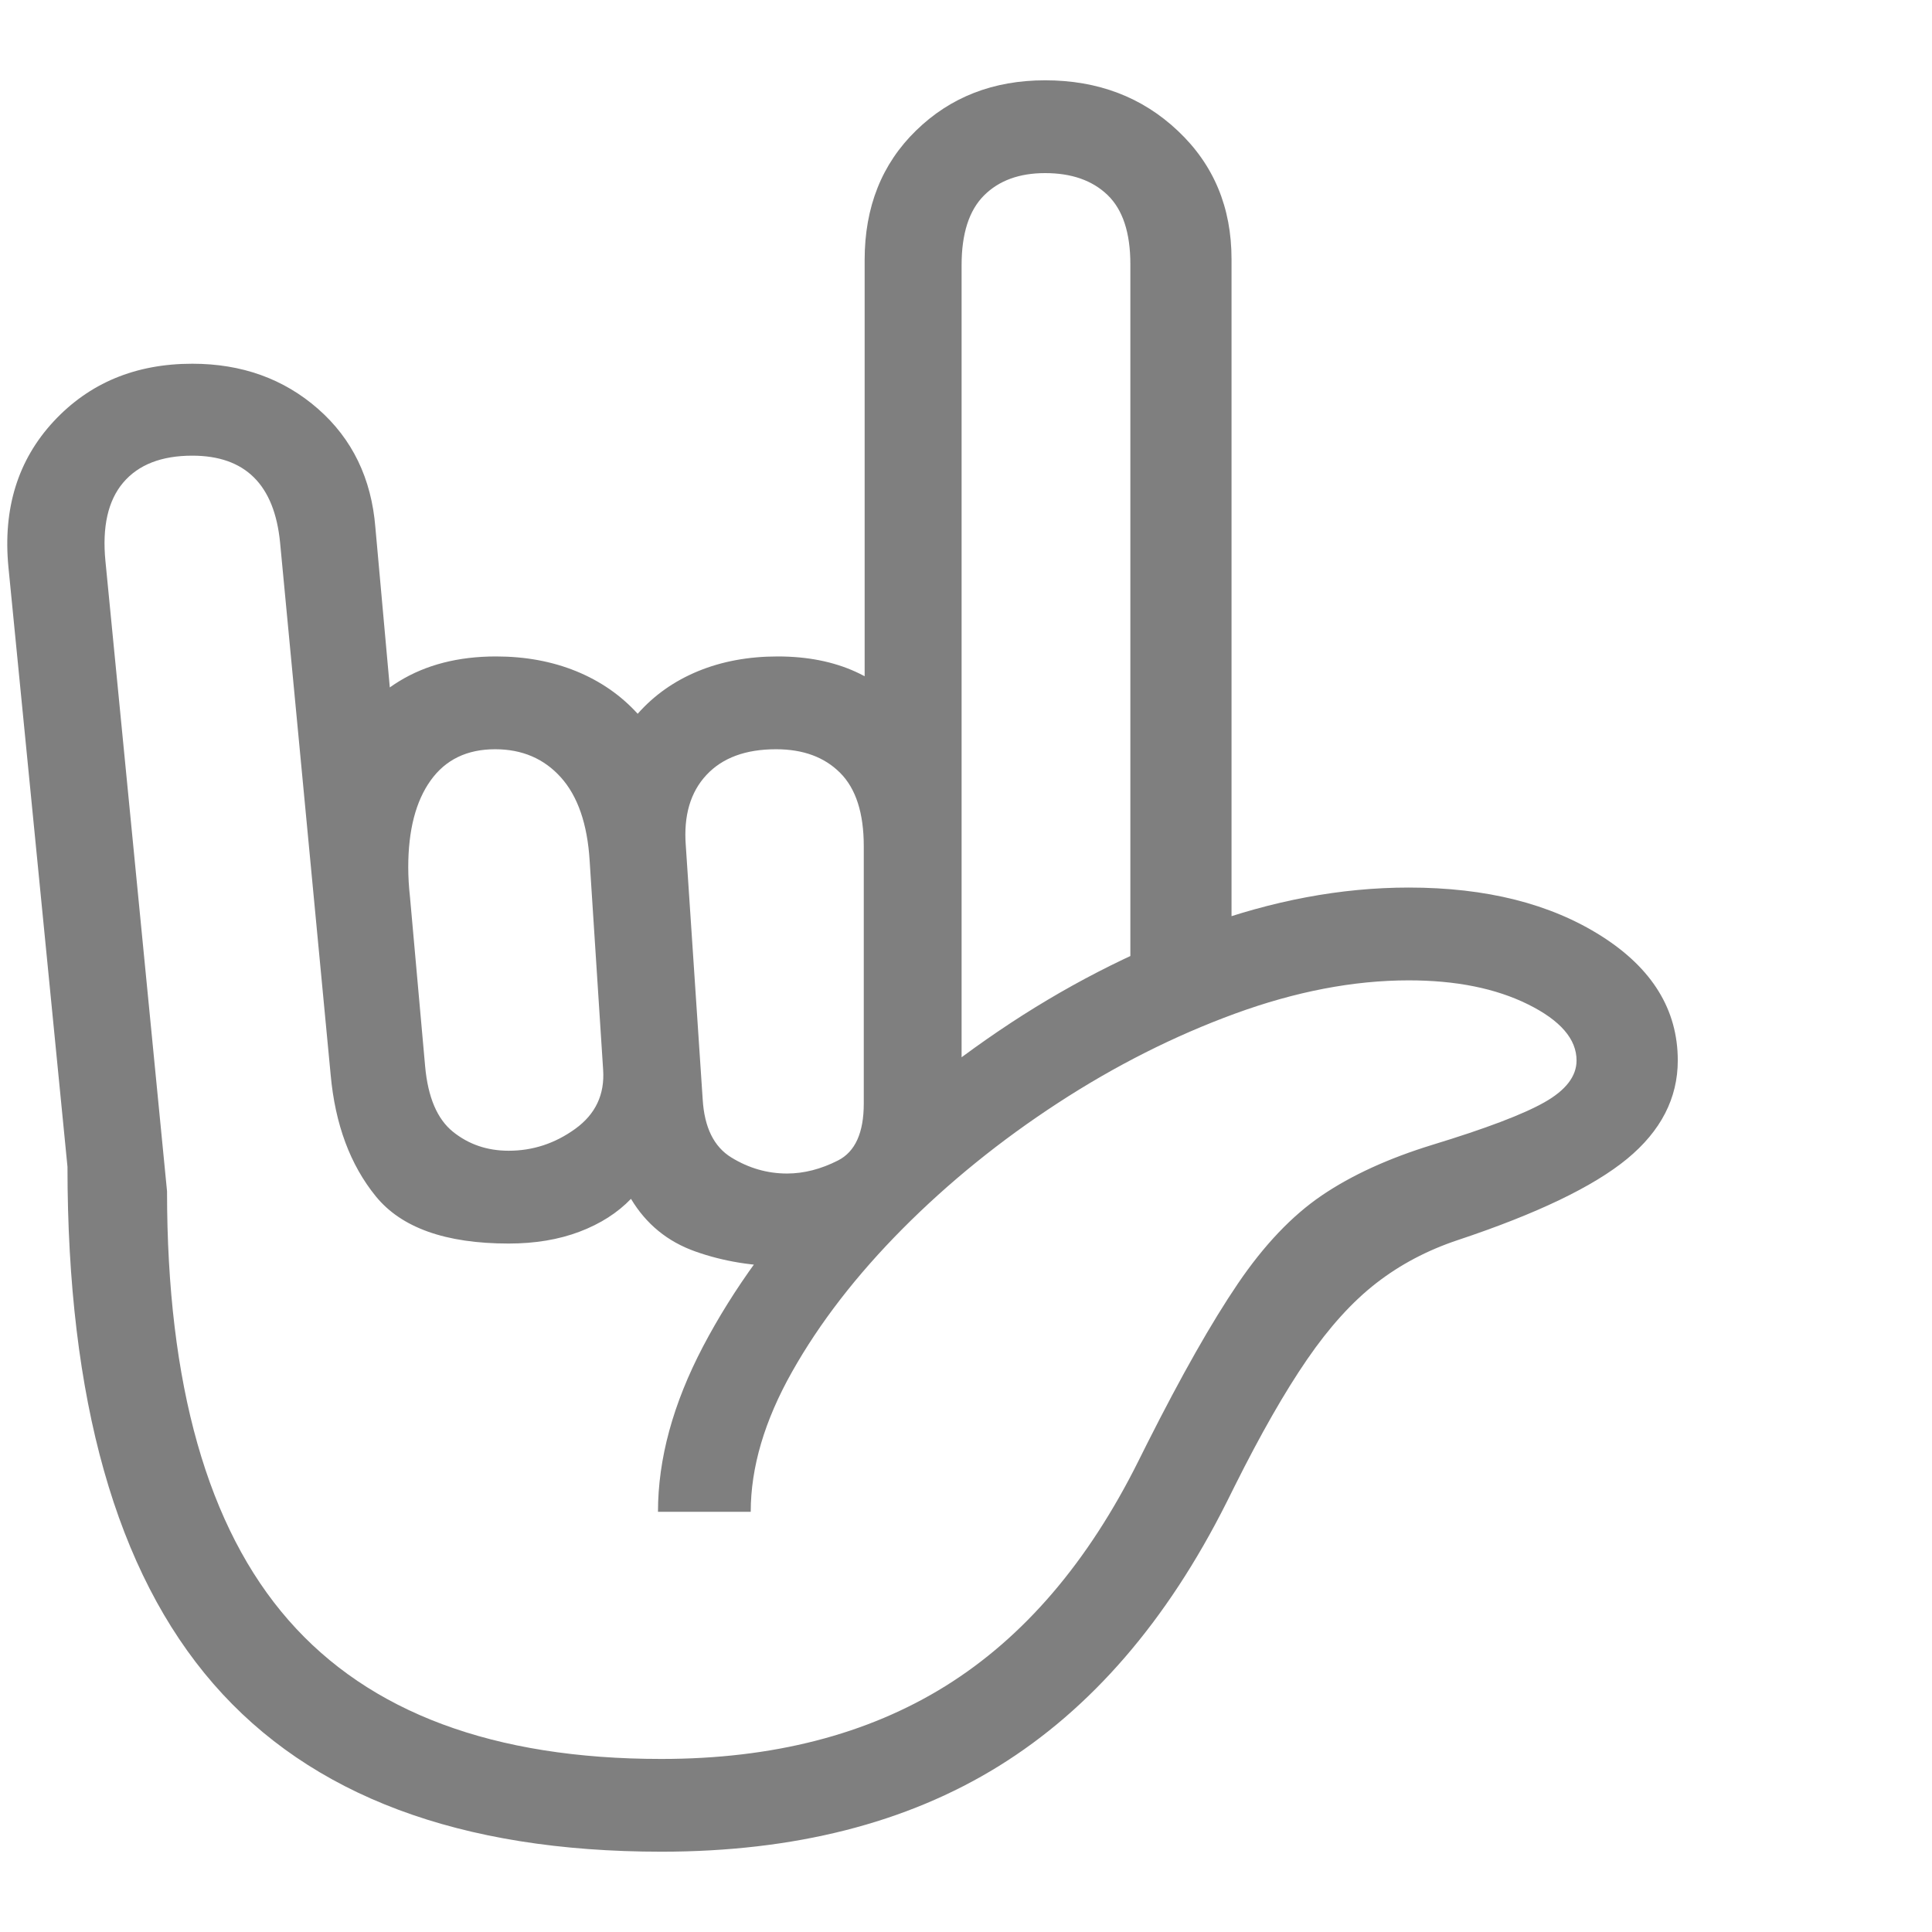 <svg version="1.1" xmlns="http://www.w3.org/2000/svg" style="fill:rgba(0,0,0,1.0)" width="256" height="256" viewBox="0 0 35.787 32.812"><path fill="rgb(127, 127, 127)" d="M12.25 32.812 C8.521 32.812 5.755 31.776 3.953 29.703 C2.151 27.63 1.25 24.438 1.25 20.125 L0.156 9.016 C0.052 7.932 0.331 7.034 0.992 6.32 C1.654 5.607 2.51 5.25 3.562 5.25 C4.479 5.25 5.255 5.529 5.891 6.086 C6.526 6.643 6.88 7.375 6.953 8.281 L7.328 12.438 L6.234 12.438 C6.505 11.875 6.891 11.44 7.391 11.133 C7.891 10.826 8.49 10.672 9.188 10.672 C9.729 10.672 10.224 10.763 10.672 10.945 C11.12 11.128 11.5 11.391 11.812 11.734 C12.115 11.391 12.487 11.128 12.93 10.945 C13.372 10.763 13.865 10.672 14.406 10.672 C15.5 10.672 16.333 11.052 16.906 11.812 L16.016 11.812 L16.016 3.328 C16.016 2.349 16.333 1.549 16.969 0.93 C17.604 0.31 18.401 -0 19.359 -0 C20.339 -0 21.159 0.312 21.82 0.938 C22.482 1.563 22.812 2.354 22.812 3.312 L22.812 16.938 L20.938 17.703 L20.938 3.406 C20.938 2.823 20.797 2.396 20.516 2.125 C20.234 1.854 19.849 1.719 19.359 1.719 C18.88 1.719 18.503 1.857 18.227 2.133 C17.951 2.409 17.812 2.839 17.812 3.422 L17.812 18.781 C17.812 19.729 17.484 20.497 16.828 21.086 C16.172 21.674 15.417 21.969 14.562 21.969 C13.958 21.969 13.398 21.878 12.883 21.695 C12.367 21.513 11.969 21.188 11.688 20.719 C11.437 20.979 11.12 21.182 10.734 21.328 C10.349 21.474 9.911 21.547 9.422 21.547 C8.255 21.547 7.435 21.255 6.961 20.672 C6.487 20.089 6.208 19.339 6.125 18.422 L5.188 8.562 C5.083 7.49 4.542 6.953 3.562 6.953 C2.99 6.953 2.563 7.12 2.281 7.453 C2 7.786 1.891 8.271 1.953 8.906 L3.094 20.578 C3.094 24.161 3.844 26.81 5.344 28.523 C6.844 30.237 9.146 31.094 12.25 31.094 C14.313 31.094 16.068 30.643 17.516 29.742 C18.964 28.841 20.156 27.448 21.094 25.562 L21.25 25.25 C21.885 23.99 22.445 23.003 22.93 22.289 C23.414 21.576 23.932 21.031 24.484 20.656 C25.036 20.281 25.719 19.969 26.531 19.719 C27.521 19.417 28.214 19.154 28.609 18.93 C29.005 18.706 29.203 18.448 29.203 18.156 C29.203 17.76 28.904 17.414 28.305 17.117 C27.706 16.82 26.969 16.672 26.094 16.672 C25.073 16.672 24 16.878 22.875 17.289 C21.75 17.701 20.656 18.253 19.594 18.945 C18.531 19.638 17.573 20.414 16.719 21.273 C15.865 22.133 15.182 23.016 14.672 23.922 C14.161 24.828 13.906 25.693 13.906 26.516 L12.188 26.516 C12.188 25.536 12.466 24.516 13.023 23.453 C13.581 22.391 14.333 21.354 15.281 20.344 C16.229 19.333 17.302 18.422 18.5 17.609 C19.698 16.797 20.951 16.151 22.258 15.672 C23.565 15.193 24.844 14.953 26.094 14.953 C27.531 14.953 28.721 15.253 29.664 15.852 C30.607 16.451 31.078 17.219 31.078 18.156 C31.078 18.854 30.766 19.461 30.141 19.977 C29.516 20.492 28.469 20.995 27 21.484 C26.437 21.672 25.935 21.937 25.492 22.281 C25.049 22.625 24.622 23.096 24.211 23.695 C23.799 24.294 23.354 25.073 22.875 26.031 L22.719 26.344 C21.615 28.542 20.208 30.169 18.5 31.227 C16.792 32.284 14.708 32.812 12.25 32.812 Z M9.422 19.828 C9.87 19.828 10.281 19.693 10.656 19.422 C11.031 19.151 11.203 18.786 11.172 18.328 L10.922 14.453 C10.88 13.776 10.703 13.263 10.391 12.914 C10.078 12.565 9.672 12.391 9.172 12.391 C8.651 12.391 8.253 12.583 7.977 12.969 C7.701 13.354 7.562 13.891 7.562 14.578 C7.562 14.661 7.565 14.75 7.57 14.844 C7.576 14.938 7.583 15.031 7.594 15.125 L7.875 18.266 C7.927 18.839 8.099 19.242 8.391 19.477 C8.682 19.711 9.026 19.828 9.422 19.828 Z M14.578 20.25 C14.891 20.25 15.206 20.169 15.523 20.008 C15.841 19.846 16 19.495 16 18.953 L16 14.188 C16 13.573 15.854 13.12 15.562 12.828 C15.271 12.536 14.875 12.391 14.375 12.391 C13.812 12.391 13.383 12.549 13.086 12.867 C12.789 13.185 12.661 13.62 12.703 14.172 L13.016 18.875 C13.047 19.396 13.224 19.755 13.547 19.953 C13.87 20.151 14.214 20.25 14.578 20.25 Z M35.922 27.344" /></svg>